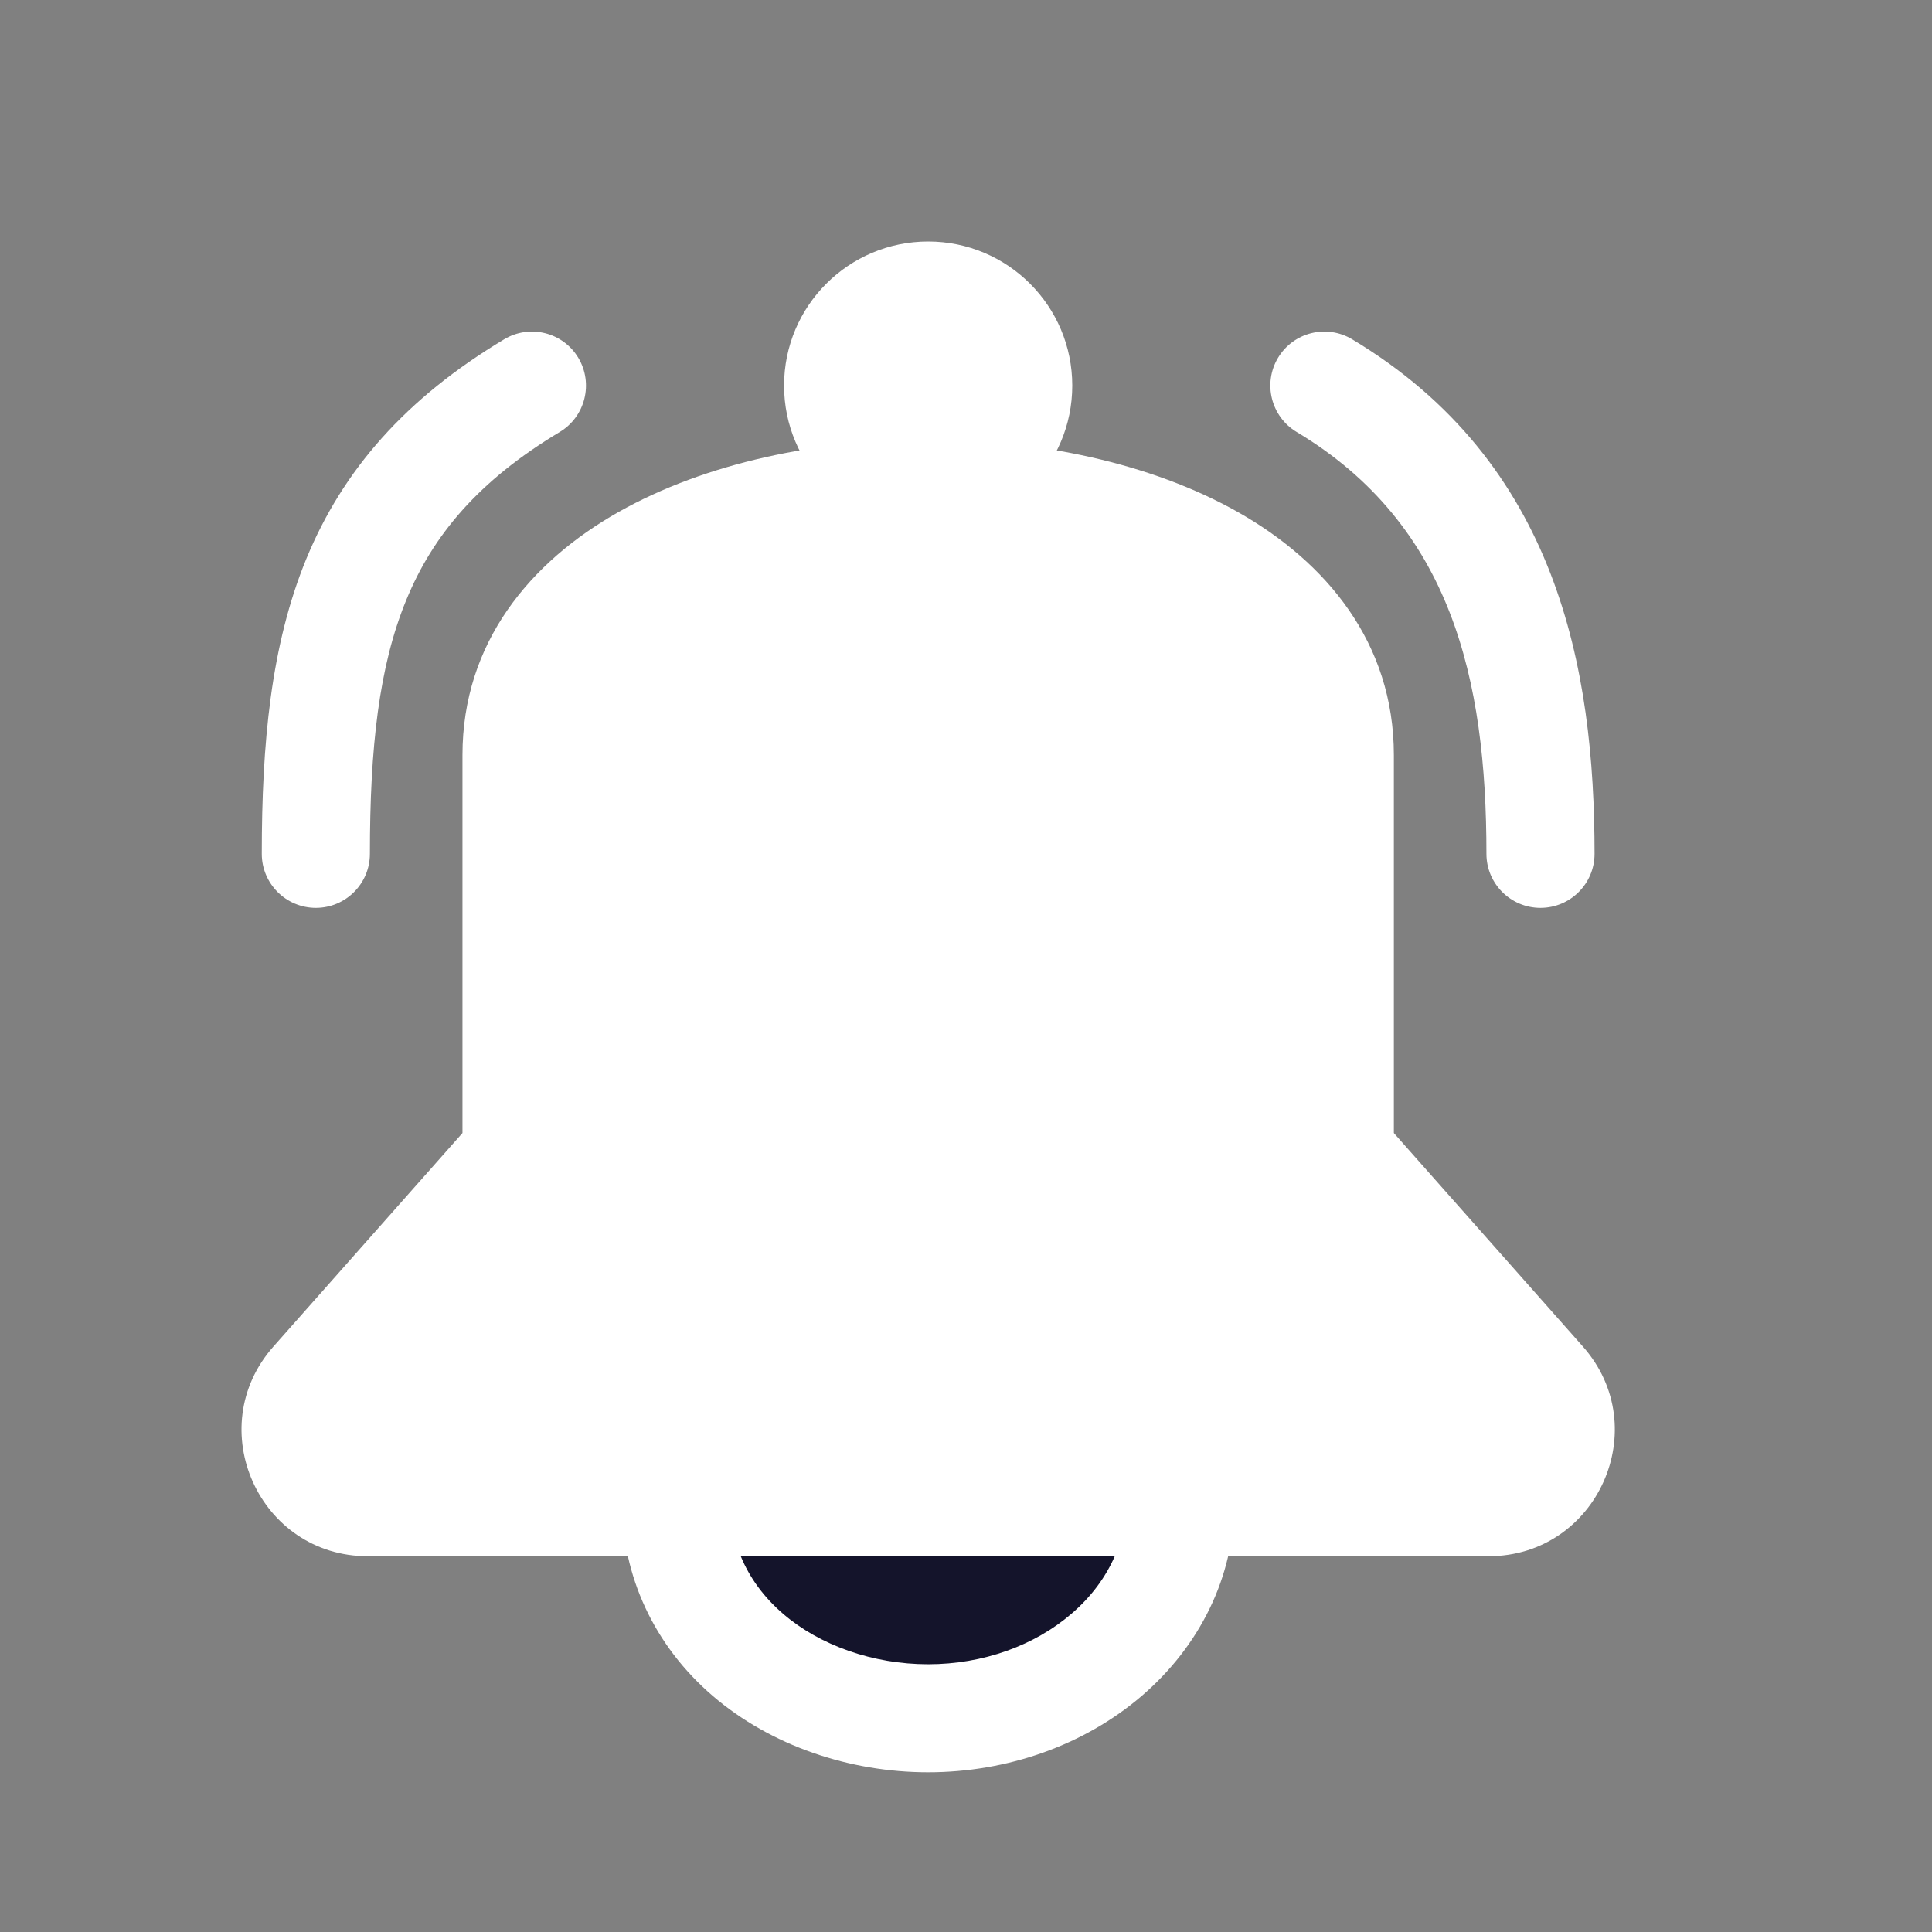 <svg width="24" height="24" viewBox="0 0 24 24" fill="none" xmlns="http://www.w3.org/2000/svg">
<rect x="0" y="0" width="24" height="24" fill="#808080" stroke="none"/>
<path d="M6.416 14.16V9.38C6.416 5.049 16.643 5.049 16.643 9.38V14.16C16.643 14.269 16.683 14.374 16.756 14.456L19.161 17.172C19.672 17.749 19.262 18.66 18.491 18.66H4.569C3.798 18.66 3.388 17.749 3.899 17.172L6.304 14.456C6.376 14.374 6.416 14.269 6.416 14.16Z" fill="white"/>
<path fill-rule="evenodd" clip-rule="evenodd" d="M15.376 6.36C16.473 6.98 17.315 7.983 17.315 9.38V14.075L19.663 16.727C20.558 17.738 19.841 19.332 18.491 19.332H4.569C3.219 19.332 2.502 17.738 3.397 16.727L5.745 14.075V9.38C5.745 7.983 6.587 6.98 7.684 6.36C8.77 5.747 10.17 5.461 11.53 5.461C12.89 5.461 14.29 5.747 15.376 6.36ZM8.344 7.529C7.525 7.992 7.088 8.612 7.088 9.38V14.161C7.088 14.434 6.987 14.698 6.806 14.902L4.402 17.617C4.274 17.762 4.376 17.989 4.569 17.989H18.491C18.684 17.989 18.786 17.762 18.658 17.617L16.254 14.902L16.756 14.457L16.254 14.902C16.073 14.698 15.972 14.434 15.972 14.161V9.38C15.972 8.612 15.535 7.992 14.716 7.529C13.884 7.059 12.727 6.803 11.53 6.803C10.333 6.803 9.176 7.059 8.344 7.529Z" fill="white"/>
<path d="M13.32 4.79C13.32 5.778 12.518 6.579 11.53 6.579C10.542 6.579 9.74 5.778 9.74 4.79C9.74 3.801 10.542 3 11.53 3C12.518 3 13.32 3.801 13.32 4.79Z" fill="white"/>
<path d="M14.662 18.66C14.662 19.372 14.332 20.055 13.744 20.558C13.157 21.062 12.36 21.345 11.53 21.345C10.699 21.345 9.88 21.062 9.293 20.558C8.705 20.055 8.398 19.372 8.398 18.66H11.53H14.662Z" fill="#14142B"/>
<path fill-rule="evenodd" clip-rule="evenodd" d="M7.727 17.989H15.333V18.661C15.333 19.587 14.903 20.45 14.181 21.069C13.463 21.684 12.508 22.016 11.53 22.016C10.556 22.016 9.578 21.687 8.856 21.069C8.123 20.441 7.727 19.573 7.727 18.661L7.727 17.989ZM9.202 19.332C9.31 19.595 9.486 19.84 9.73 20.049C10.183 20.438 10.842 20.674 11.53 20.674C12.213 20.674 12.851 20.441 13.307 20.049C13.555 19.838 13.735 19.592 13.848 19.332H9.202Z" fill="white"/>
<path fill-rule="evenodd" clip-rule="evenodd" d="M15.876 4.445C16.067 4.127 16.479 4.024 16.797 4.215C19.347 5.745 19.808 8.301 19.808 10.607C19.808 10.977 19.507 11.278 19.136 11.278C18.766 11.278 18.465 10.977 18.465 10.607C18.465 8.439 18.031 6.52 16.107 5.366C15.789 5.175 15.686 4.763 15.876 4.445Z" fill="white"/>
<path fill-rule="evenodd" clip-rule="evenodd" d="M7.184 4.445C6.993 4.127 6.581 4.024 6.263 4.215C5.037 4.95 4.26 5.839 3.806 6.94C3.364 8.015 3.252 9.24 3.252 10.607C3.252 10.977 3.553 11.278 3.924 11.278C4.294 11.278 4.595 10.977 4.595 10.607C4.595 9.289 4.707 8.277 5.048 7.451C5.377 6.65 5.943 5.972 6.954 5.366C7.271 5.175 7.374 4.763 7.184 4.445Z" fill="white"/>
</svg>
